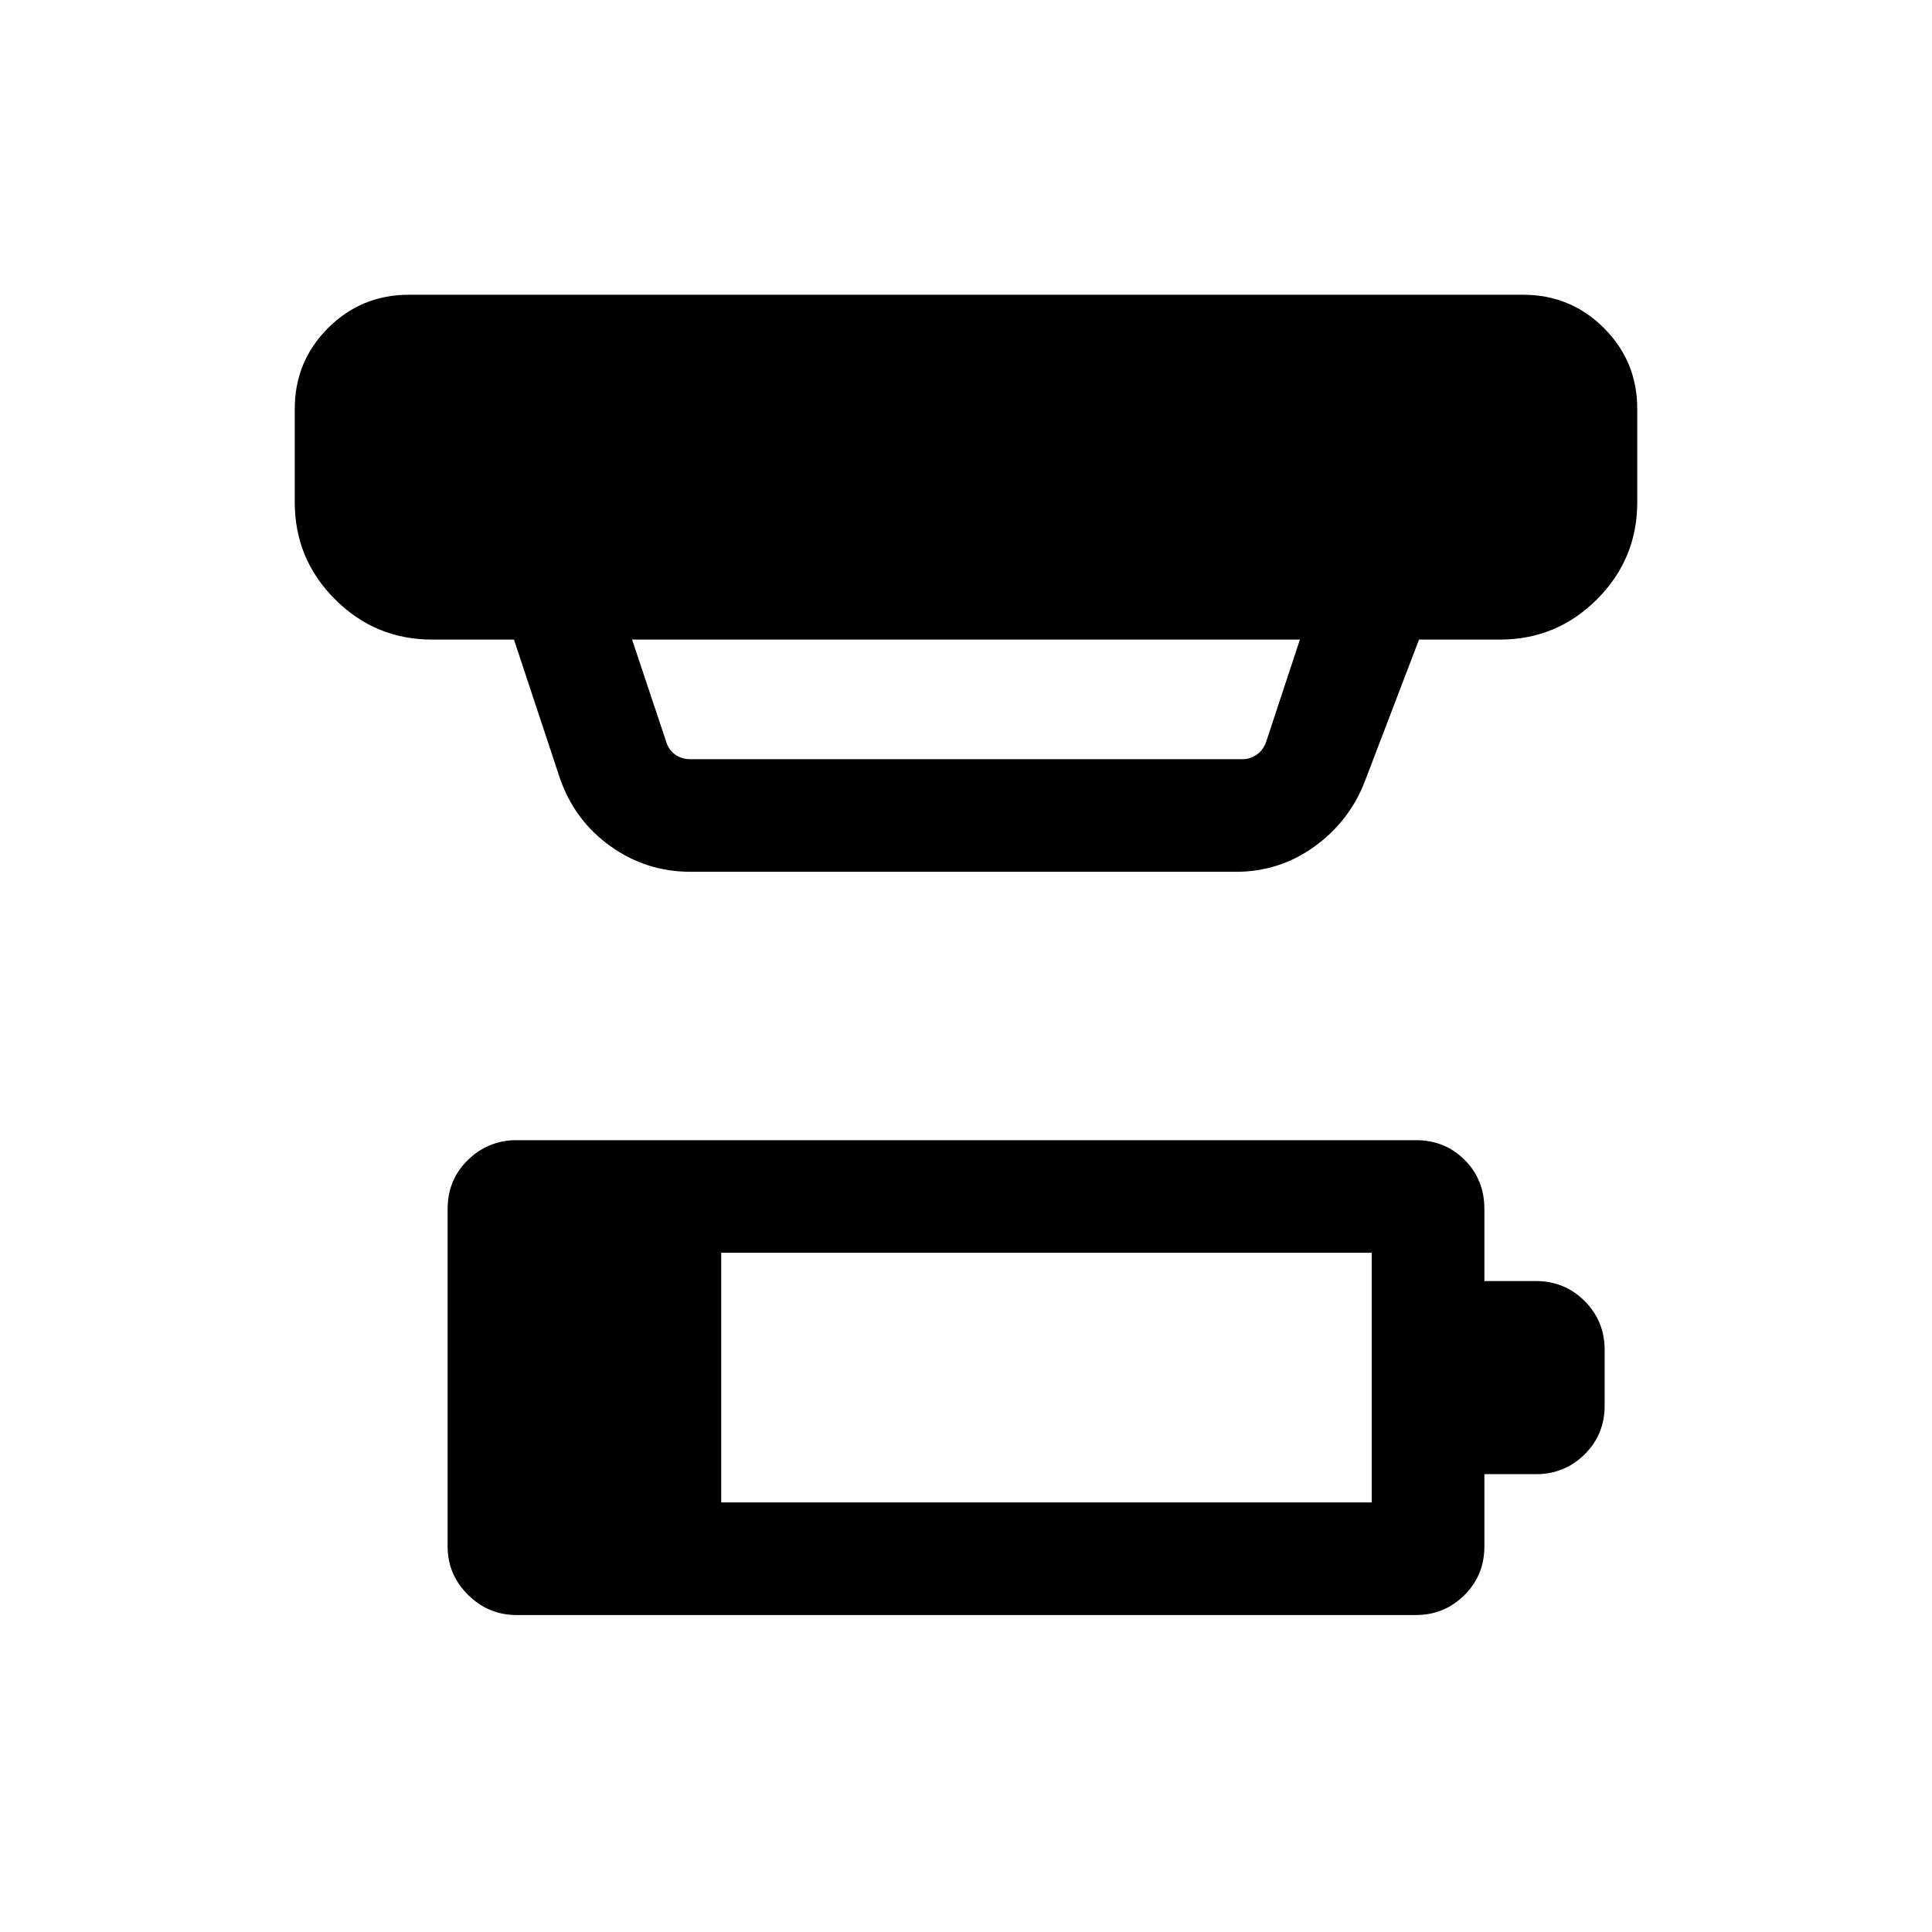 <svg xmlns="http://www.w3.org/2000/svg" height="24" viewBox="0 -960 960 960" width="24"><path d="M358.38-213.46h323.24V-337.5H358.38v124.04ZM256.66-157.5q-13.97 0-24.1-10.04-10.14-10.04-10.14-24v-167.69q0-14.64 10.14-24.44 10.13-9.79 24.1-9.79h446.87q14.41 0 24.23 9.79 9.82 9.8 9.82 24.44v35.77h25.62q14.26 0 24.2 9.94t9.94 24.29v27.69q0 14.35-9.95 24.19-9.96 9.85-24.09 9.85h-25.72v35.96q0 14.35-9.96 24.19-9.96 9.85-24.08 9.85H256.66Zm57.42-484.69 17.15 51.34q1.35 3.85 4.52 5.97 3.17 2.11 7.02 2.11h274.65q3.66 0 6.83-2.11 3.17-2.12 4.71-5.97l16.96-51.34H314.08Zm29 115.38q-22.03 0-39.89-12.82-17.85-12.82-25.07-33.91l-22.73-68.65h-40.66q-28.26 0-48.26-20.01-20.01-20-20.01-48.26v-46.35q0-23.64 16.55-40.18 16.54-16.55 40.18-16.55h553.62q23.64 0 40.18 16.55 16.55 16.54 16.55 40.18v46.35q0 28.26-20.01 48.26-20 20.01-48.26 20.01h-40.16l-27.19 71.11q-7.74 19.53-25.03 31.9-17.28 12.37-38.76 12.37H343.08Z"/></svg>